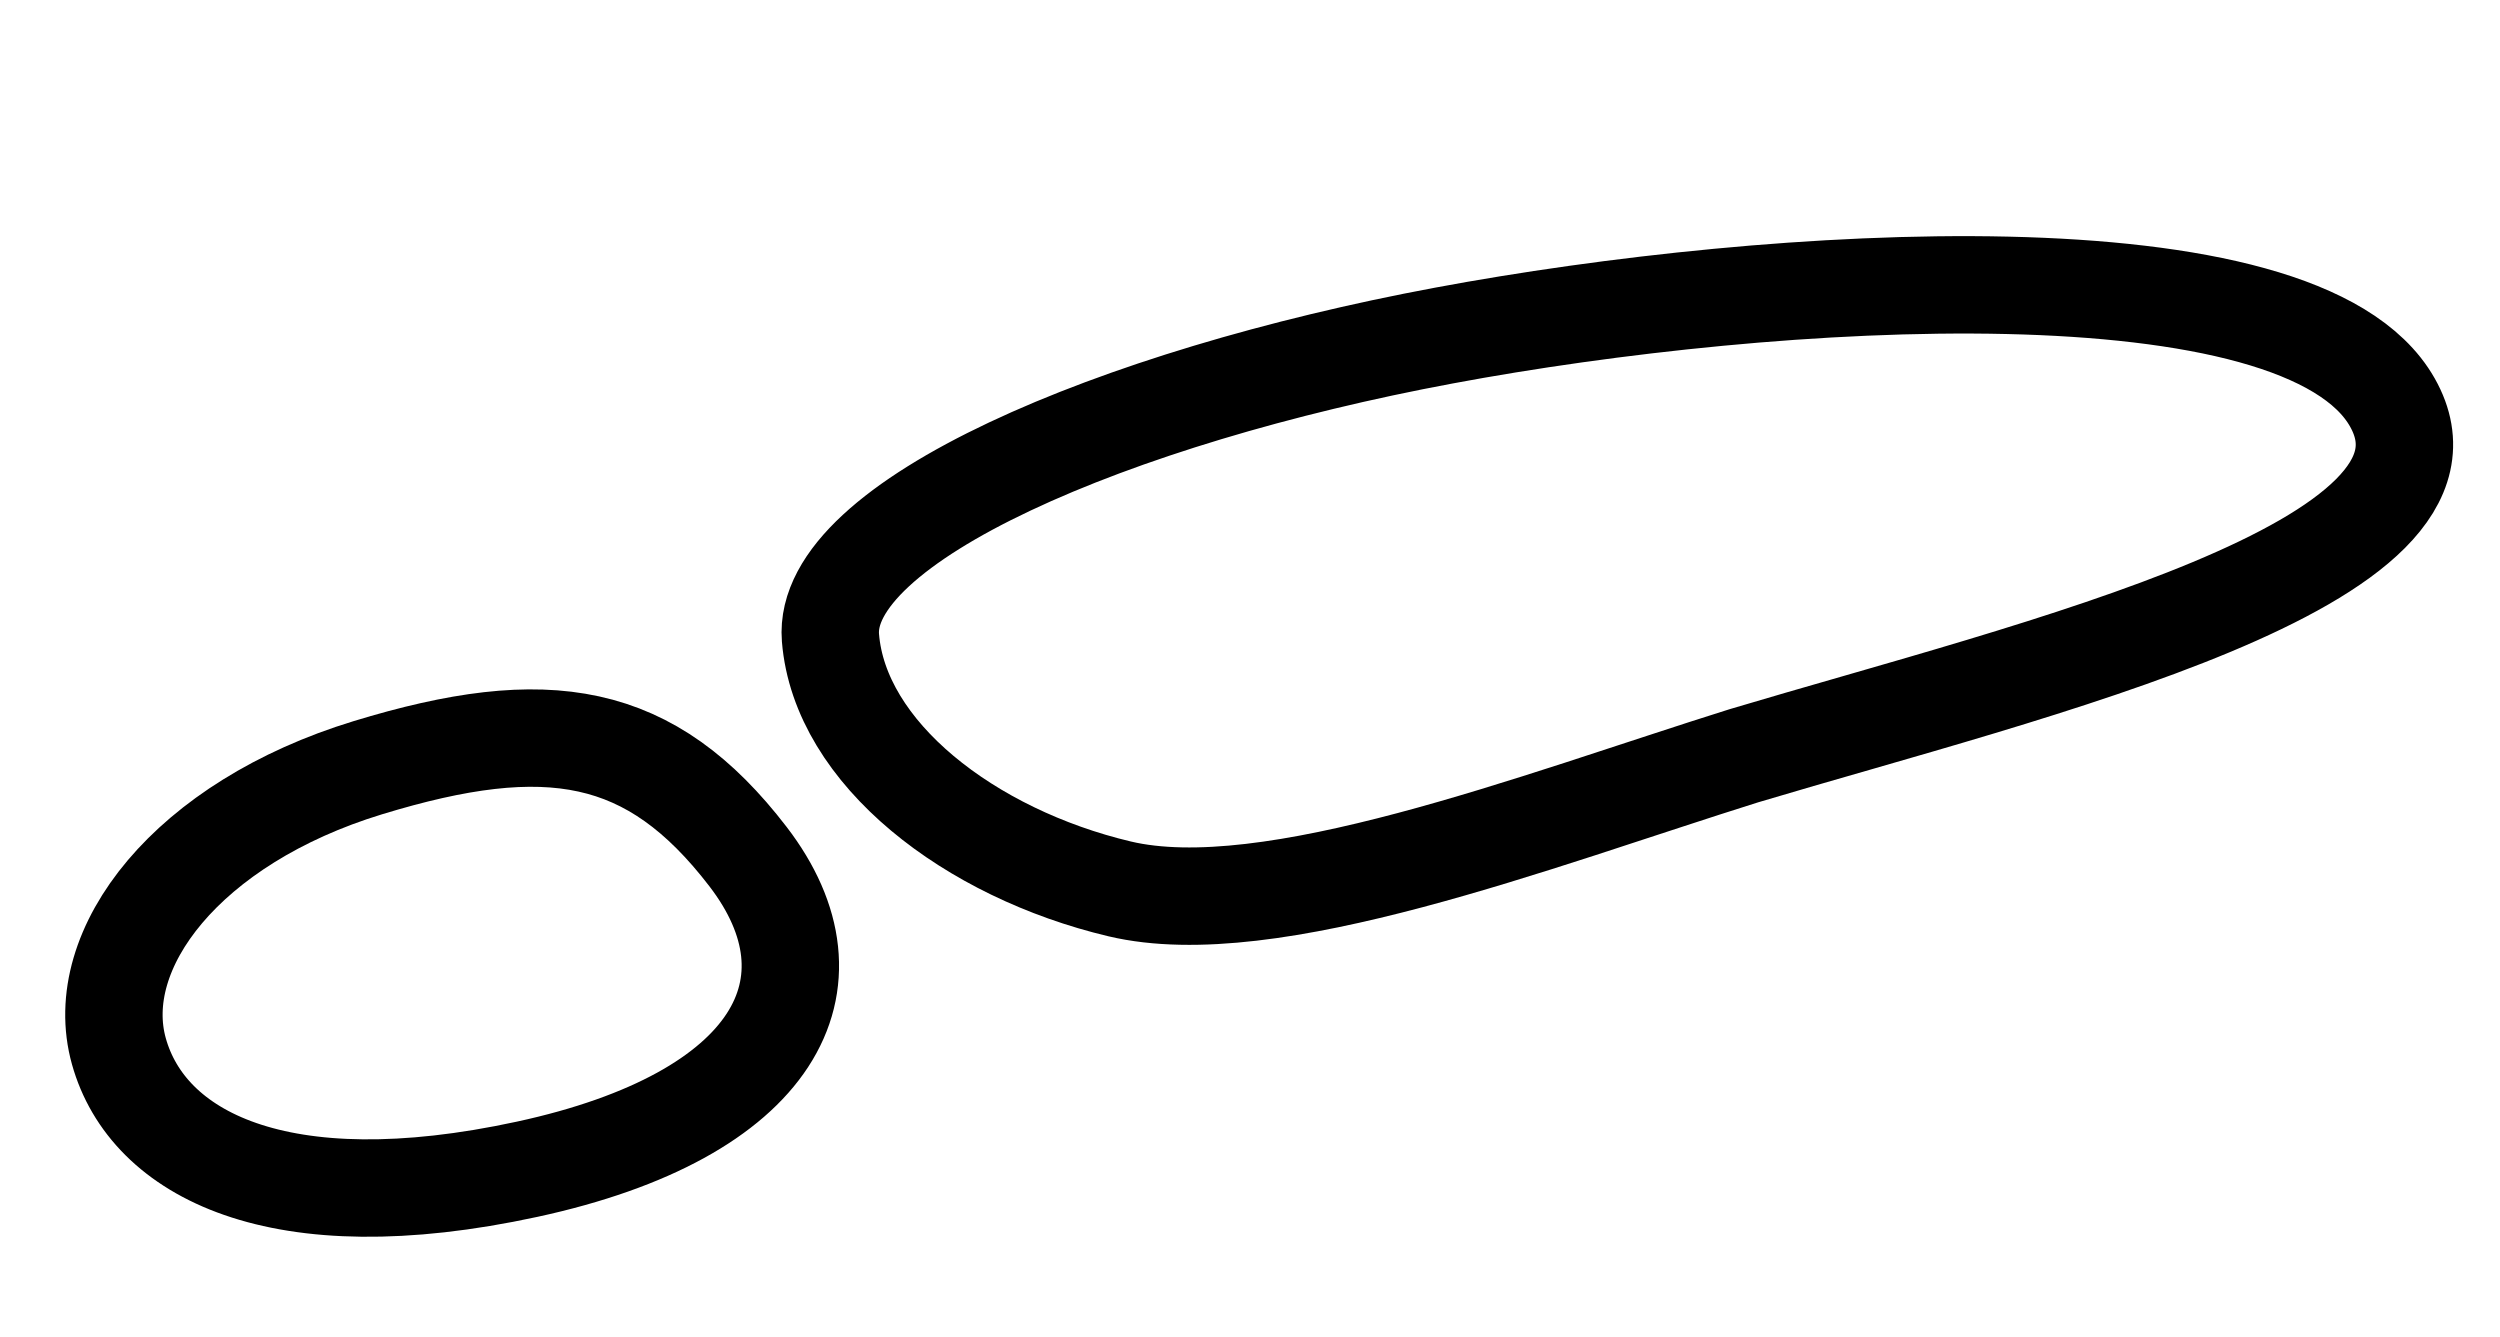 <svg xmlns="http://www.w3.org/2000/svg" viewBox="-303.401 2128.102 76.998 41.174"><defs><style>.a{fill:none;stroke:#000;stroke-width:3px;}</style></defs><g transform="translate(-514.985 1595.203) rotate(-17)"><path class="a" d="M20.169-.64C30.449.516,46.27,4.293,47.507,9.872s-12.93,4.623-22.284,4.566c-6.715.049-15.485.7-19.583-1.7s-7.021-6.519-6.256-10S9.889-1.8,20.169-.64Z" transform="translate(65.867 595)"/><path class="a" d="M11.9,2.466c5.794,0,8.674,1.43,10.4,6.041s-1.5,7.875-9.324,7.22S1.939,11.86,2.017,8.577,6.1,2.466,11.9,2.466Z" transform="translate(38.552 594.933)"/></g></svg>